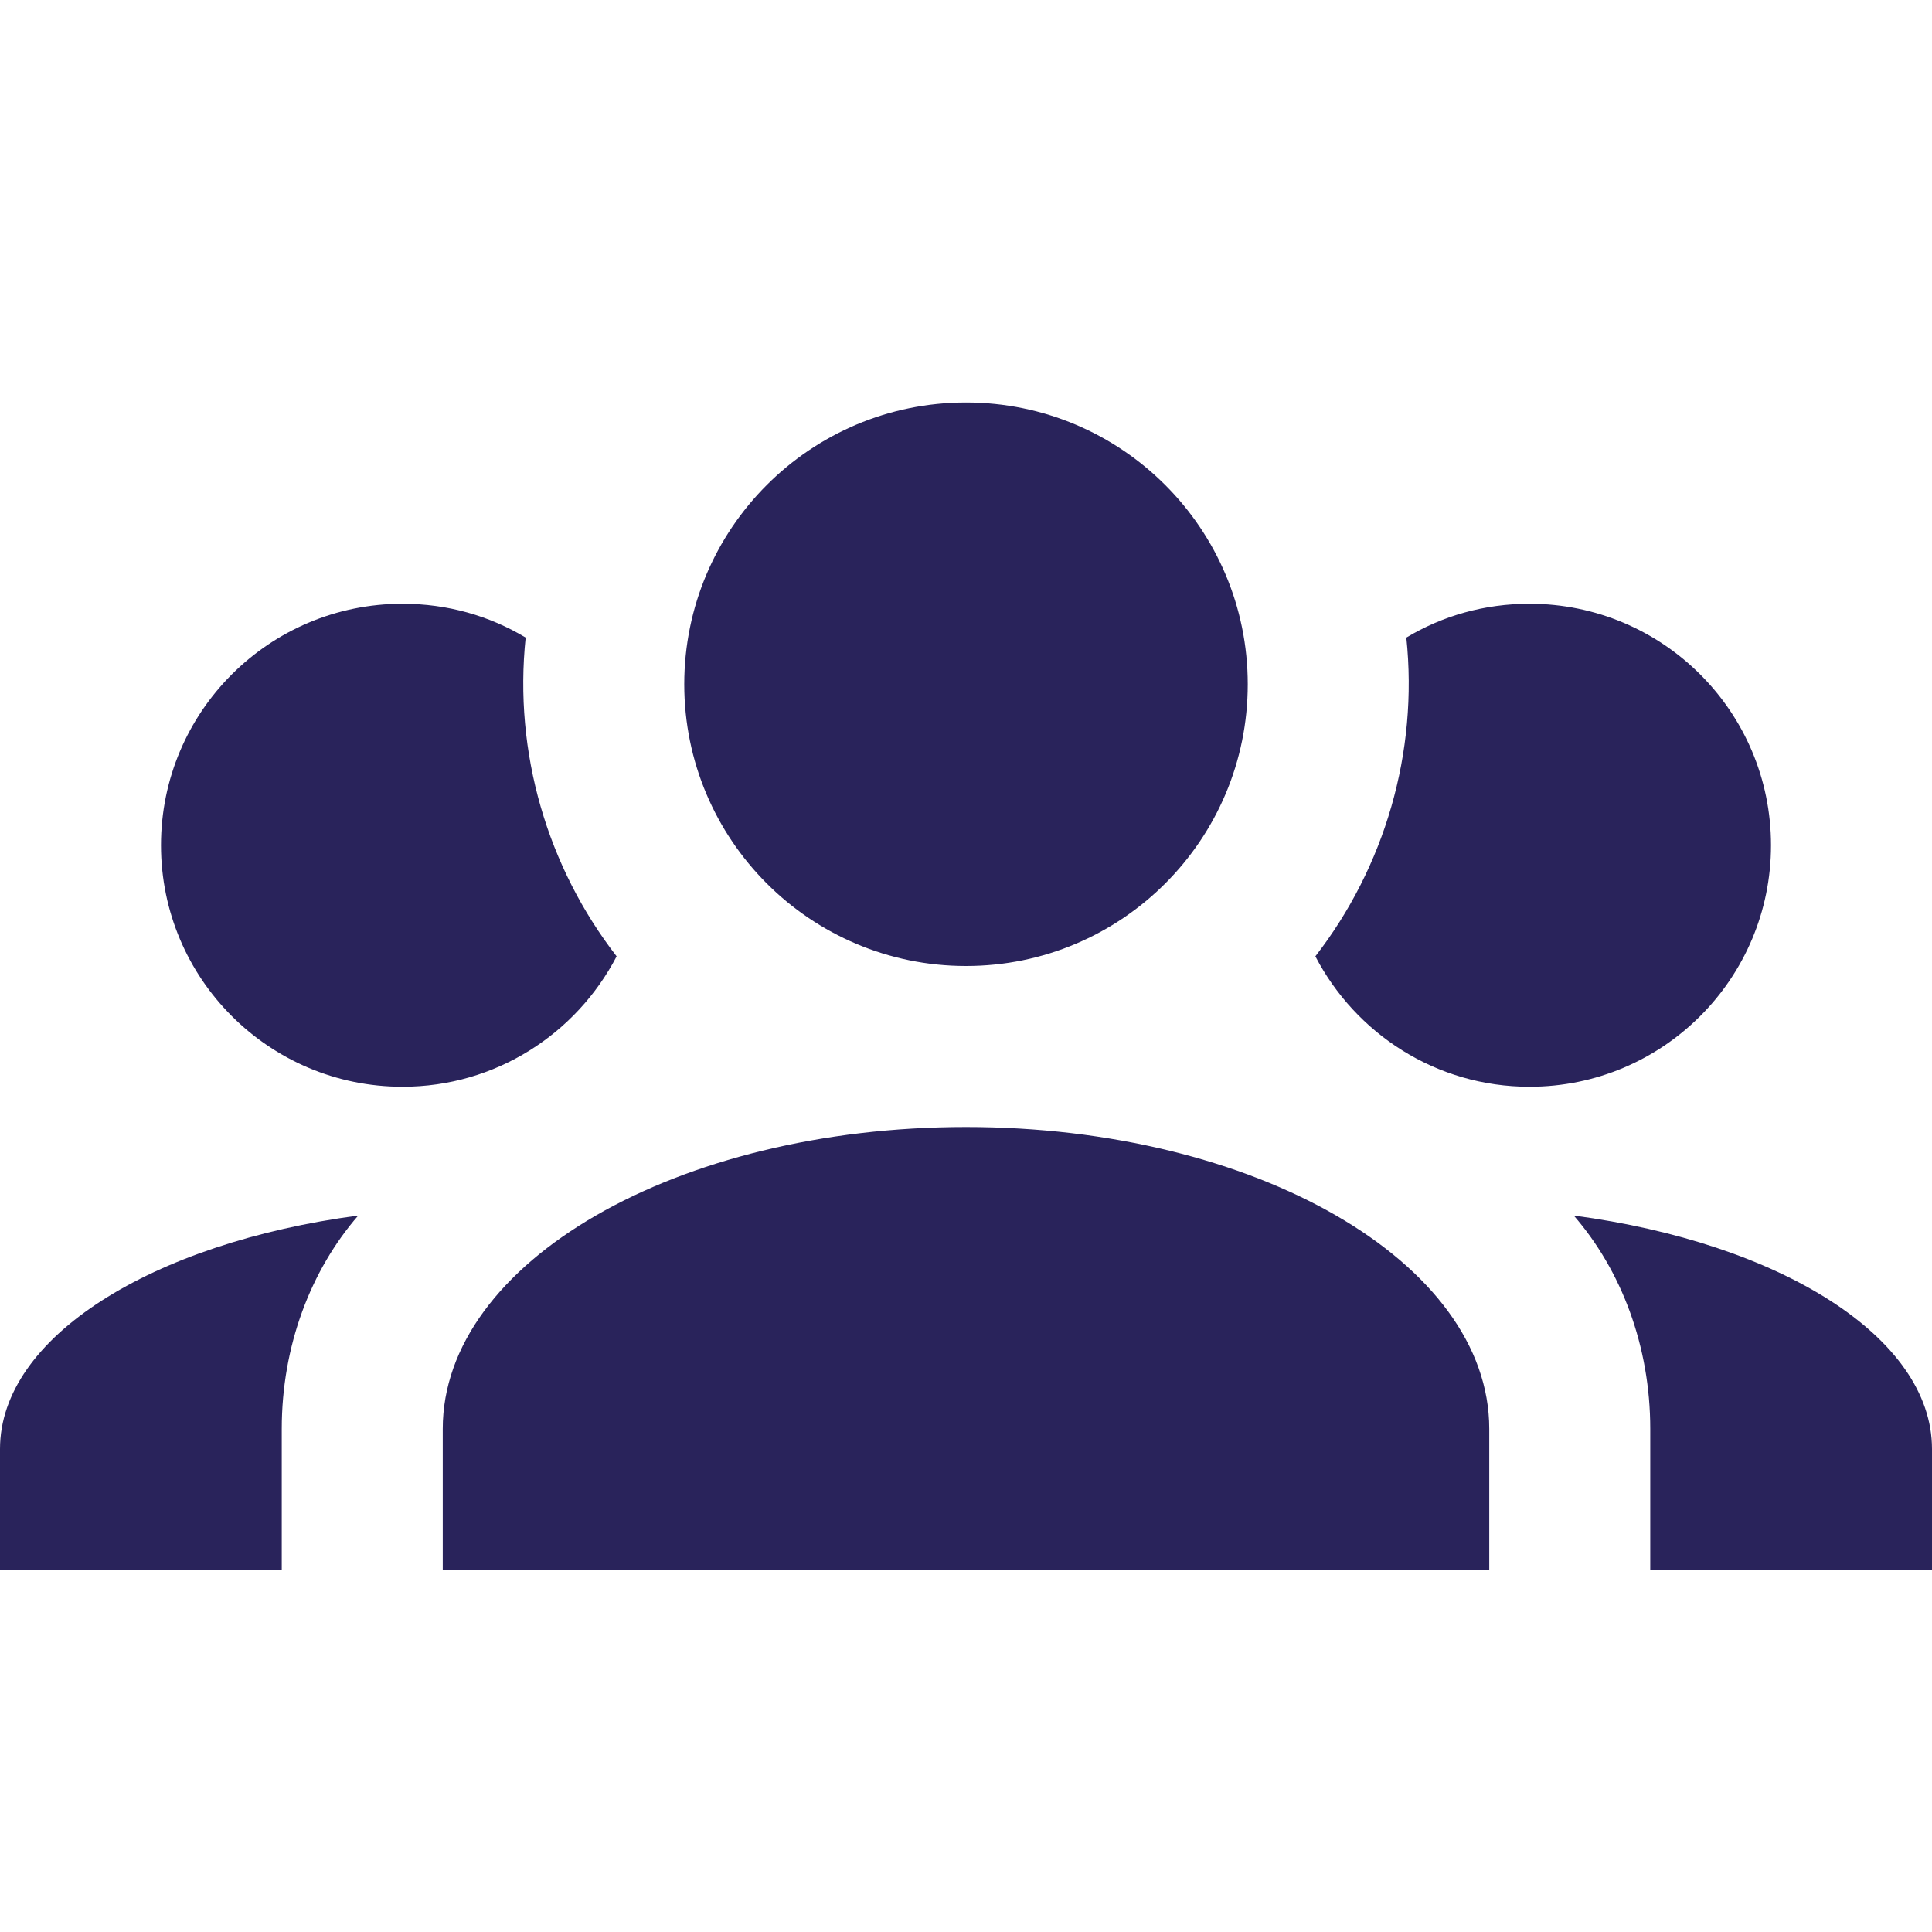 <?xml version="1.0" encoding="UTF-8" standalone="no"?>
<!DOCTYPE svg PUBLIC "-//W3C//DTD SVG 1.1//EN" "http://www.w3.org/Graphics/SVG/1.1/DTD/svg11.dtd">
<svg width="24px" height="24px" viewBox="0 0 24 24" version="1.1" xmlns="http://www.w3.org/2000/svg" xmlns:xlink="http://www.w3.org/1999/xlink">
    <rect x="0" y="0" width="24" height="24" fill="#808080" stroke="none"/>
    <title>account-group (1)</title>
    <g id="Page-1" stroke="none" stroke-width="1" fill="none" fill-rule="evenodd">
        <g id="WBE-/-Best-of-/-Desktop" transform="translate(-567, -6073)">
            <g id="Wix-Copy" transform="translate(547, 5977)">
                <g id="scorecard-/-expanded-copy-2" transform="translate(0, 76)">
                    <path d="M720.5,-0.5 L720.5,415.5 L-0.5,415.5 L-0.5,-0.5 L720.5,-0.5 Z" id="Rectangle-15-Copy-4" stroke="#C6CBD4" fill="#FFFFFF"></path>
                    <g id="account-group-(1)" transform="translate(20, 20)">
                        <rect id="Rectangle" x="0" y="0" width="24" height="24"></rect>
                        <path d="M12,5 C13.933,5 15.5,6.567 15.5,8.5 C15.5,10.433 13.933,12 12,12 C10.067,12 8.5,10.433 8.5,8.5 C8.5,6.567 10.067,5 12,5 M5,7.5 C5.56,7.5 6.08,7.65 6.53,7.92 C6.38,9.35 6.8,10.77 7.66,11.88 C7.16,12.84 6.16,13.5 5,13.5 C3.343,13.5 2,12.157 2,10.5 C2,8.843 3.343,7.5 5,7.5 M19,7.5 C20.657,7.5 22,8.843 22,10.5 C22,12.157 20.657,13.5 19,13.5 C17.84,13.5 16.84,12.84 16.34,11.88 C17.2,10.77 17.62,9.35 17.47,7.92 C17.92,7.65 18.44,7.5 19,7.5 M5.5,17.75 C5.5,15.68 8.41,14 12,14 C15.59,14 18.5,15.68 18.5,17.75 L18.5,19.5 L5.5,19.5 L5.5,17.75 M0,19.5 L0,18 C0,16.61 1.89,15.44 4.45,15.1 C3.86,15.78 3.5,16.72 3.5,17.75 L3.5,19.5 L0,19.5 M24,19.5 L20.5,19.5 L20.5,17.75 C20.5,16.72 20.14,15.78 19.55,15.1 C22.11,15.44 24,16.61 24,18 L24,19.5 Z" id="Shape" fill="#29235B" fill-rule="nonzero"></path>
                    </g>
                </g>
            </g>
        </g>
    </g>
</svg>
